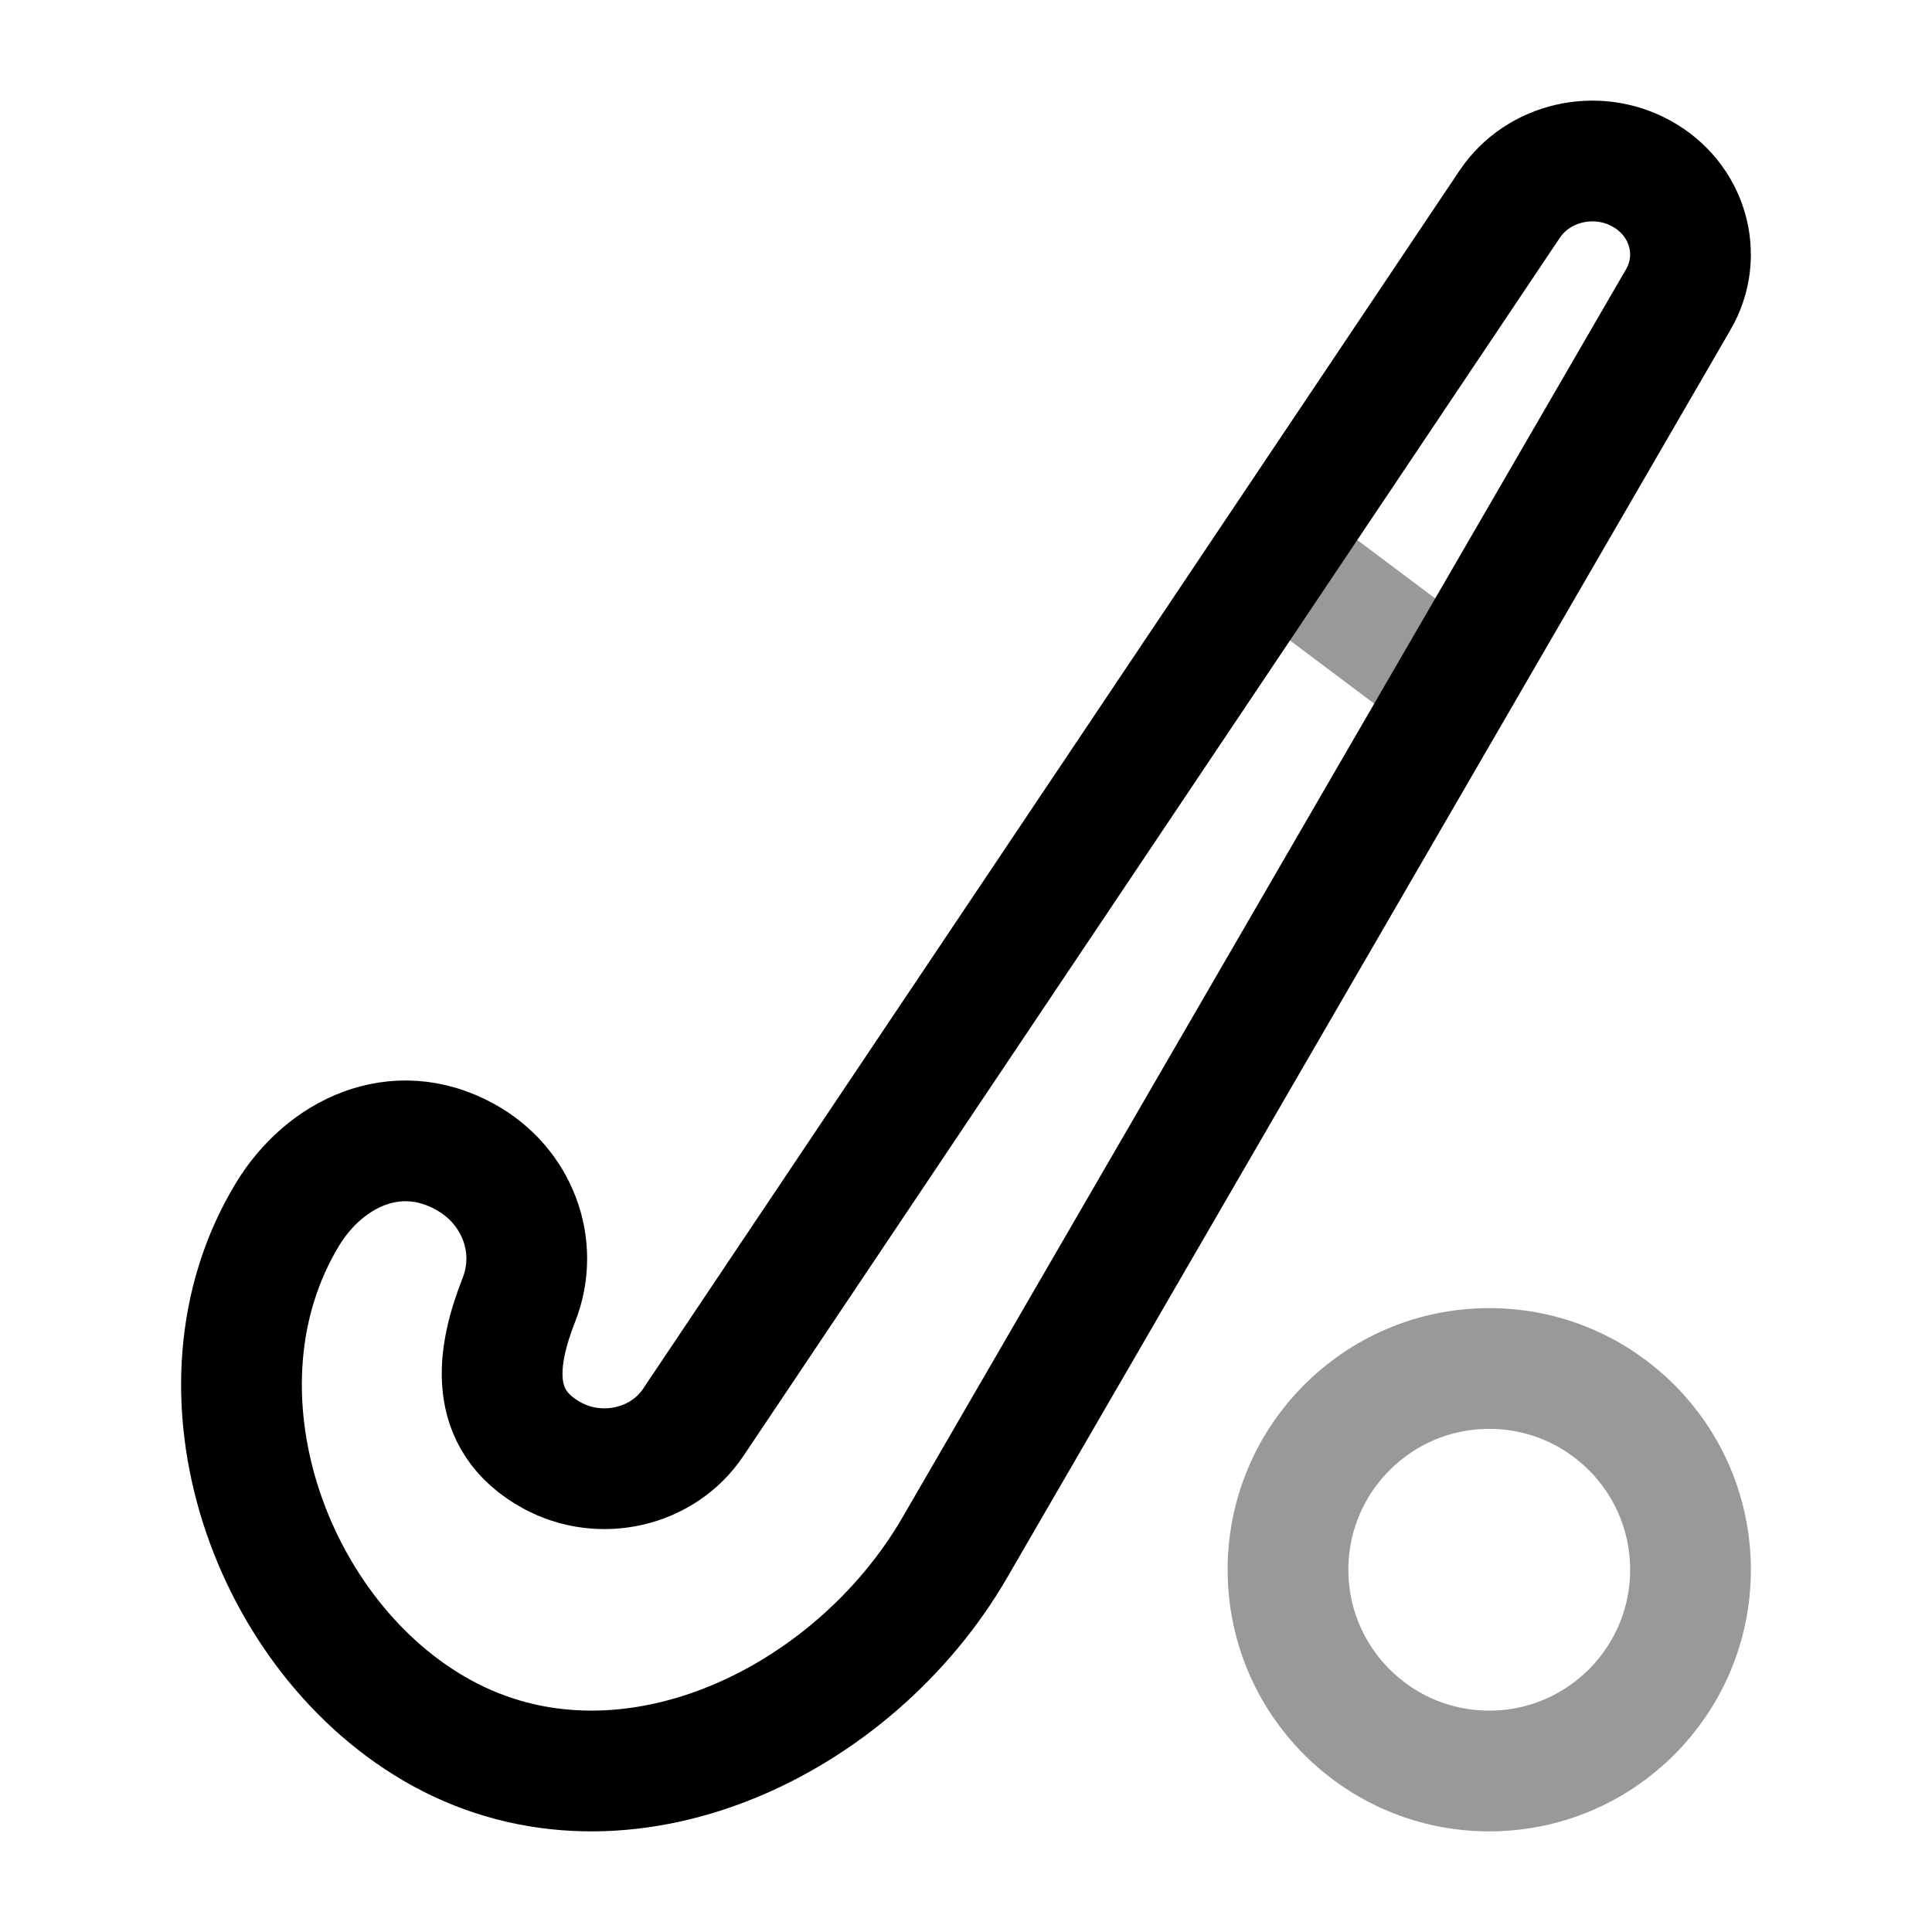 <svg width="24" height="24" viewBox="0 0 24 24" fill="none" xmlns="http://www.w3.org/2000/svg">
<path d="M11.861 19.224L20.848 3.721C21.169 3.168 20.965 2.472 20.39 2.156C19.826 1.845 19.105 2.013 18.754 2.536L8.612 17.669C8.236 18.231 7.461 18.411 6.854 18.078C6.05 17.636 6.17 16.848 6.446 16.147C6.709 15.479 6.426 14.727 5.776 14.37C4.915 13.896 4.03 14.329 3.571 15.086C2.252 17.261 3.353 20.355 5.484 21.526C7.751 22.772 10.596 21.407 11.861 19.224Z" stroke="currentColor" stroke-width="1.5" stroke-linecap="round" stroke-linejoin="round"/>
<circle opacity="0.4" cx="18.5" cy="19.5" r="2.5" stroke="currentColor" stroke-width="1.5" stroke-linejoin="round"/>
<path opacity="0.4" d="M16 7L18 8.5" stroke="currentColor" stroke-width="1.5" stroke-linecap="round" stroke-linejoin="round"/>
</svg>

